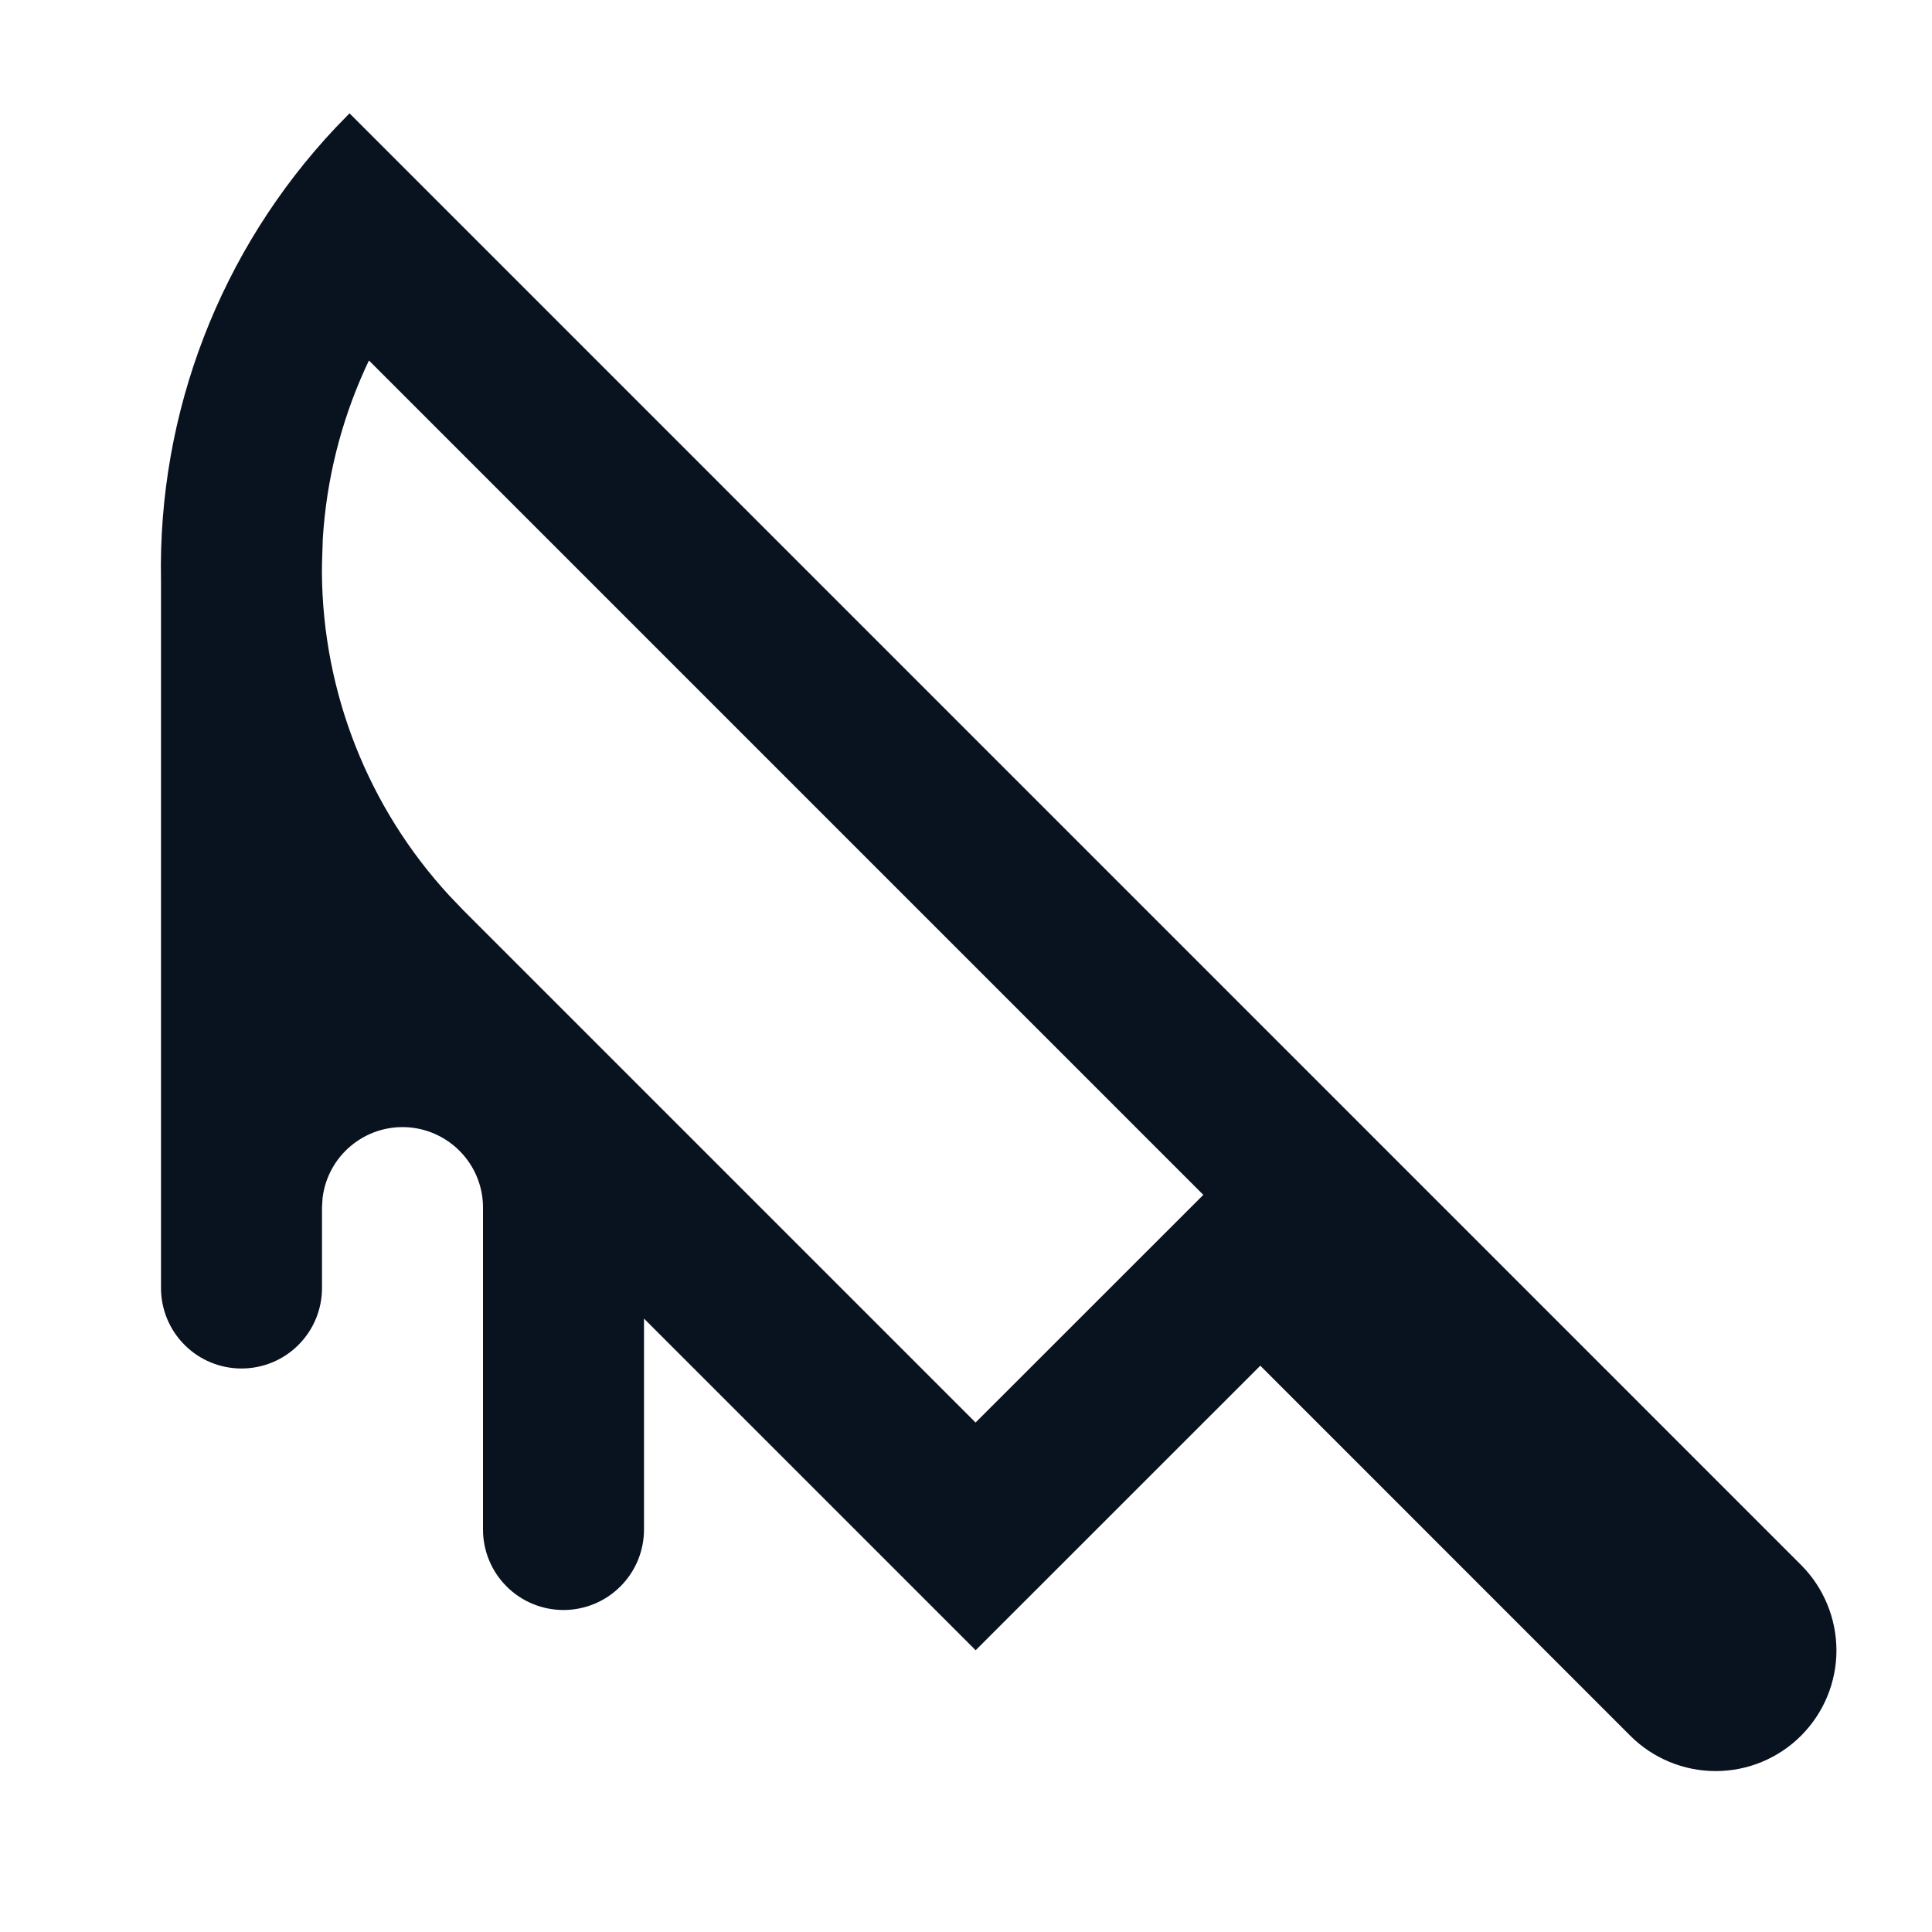 <svg width="24" height="24" viewBox="0 0 24 24" fill="none" xmlns="http://www.w3.org/2000/svg">
<g clip-path="url(#clip0_11_51149)">
<path d="M4.342 1.408L22.373 19.44C22.654 19.721 22.812 20.103 22.813 20.501C22.813 20.899 22.655 21.28 22.373 21.562C22.092 21.843 21.711 22.001 21.313 22.001C20.915 22.001 20.533 21.843 20.252 21.562L15.656 16.965L12.12 20.5L8 16.38V19C8 19.265 7.895 19.52 7.707 19.707C7.52 19.895 7.265 20 7 20C6.735 20 6.48 19.895 6.293 19.707C6.105 19.52 6 19.265 6 19V15C6 14.745 5.902 14.5 5.727 14.315C5.552 14.13 5.313 14.018 5.059 14.003C4.804 13.988 4.554 14.071 4.358 14.235C4.163 14.398 4.037 14.63 4.007 14.883L4 15V16C4 16.265 3.895 16.52 3.707 16.707C3.52 16.895 3.265 17 3 17C2.735 17 2.48 16.895 2.293 16.707C2.105 16.52 2 16.265 2 16V7.214C1.958 5.127 2.737 3.107 4.168 1.587L4.342 1.408ZM4.583 4.478L4.532 4.588C4.232 5.252 4.055 5.964 4.01 6.691L4 7L3.999 7.12C4.011 8.604 4.574 10.031 5.579 11.123L5.756 11.308L12.119 17.671L14.948 14.843L4.583 4.478Z" fill="#09121F"/>
</g>
<defs>
<clipPath id="clip0_11_51149">
<rect width="24" height="24" fill="white"/>
</clipPath>
</defs>
</svg>
